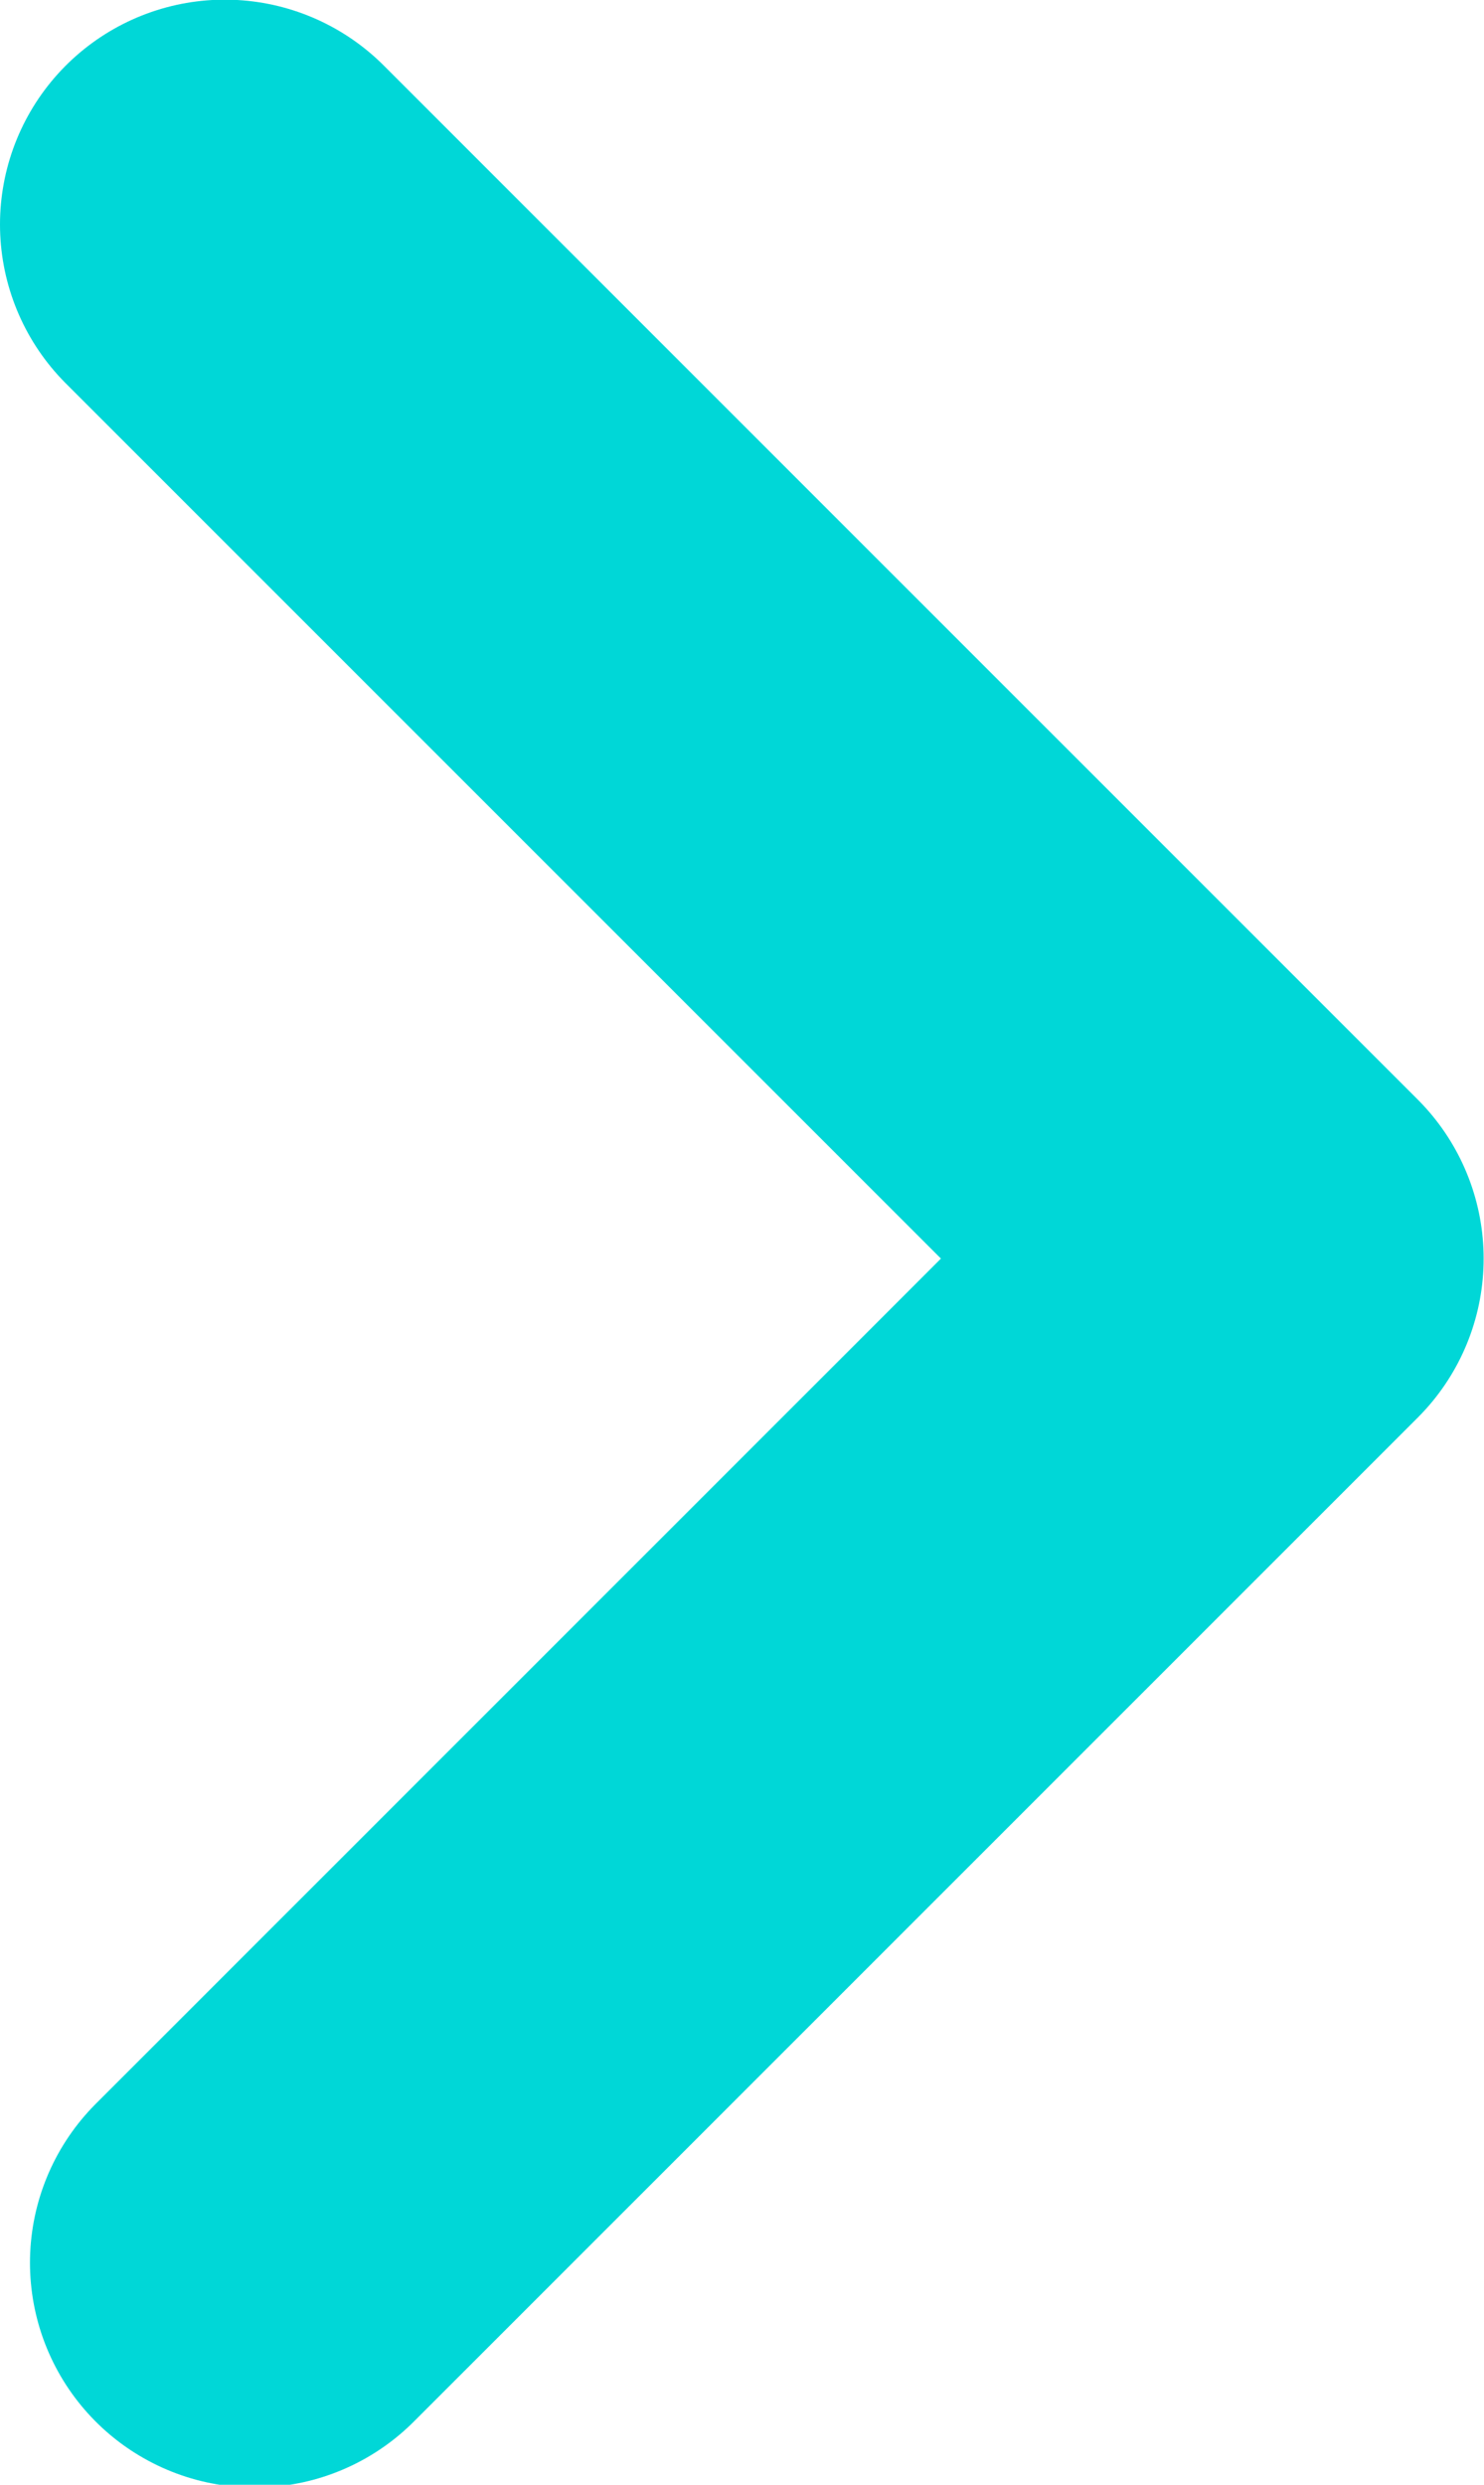 <?xml version="1.0" encoding="utf-8"?>
<!-- Generator: Adobe Illustrator 22.0.1, SVG Export Plug-In . SVG Version: 6.00 Build 0)  -->
<svg version="1.1"
	 id="svg2" xmlns:cc="http://creativecommons.org/ns#" xmlns:dc="http://purl.org/dc/elements/1.1/" xmlns:rdf="http://www.w3.org/1999/02/22-rdf-syntax-ns#" xmlns:svg="http://www.w3.org/2000/svg"
	 xmlns="http://www.w3.org/2000/svg" xmlns:xlink="http://www.w3.org/1999/xlink" x="0px" y="0px" viewBox="0 0 13.2 22.1"
	 style="enable-background:new 0 0 13.2 22.1;" xml:space="preserve">
<style type="text/css">
	.st0{clip-path:url(#SVGID_2_);}
	.st1{fill:none;stroke:#00D7D7;stroke-width:3;stroke-linecap:round;stroke-linejoin:round;stroke-miterlimit:10;}
</style>
<g id="g10" transform="matrix(1.333,0,0,-1.333,0,13.167)">
	<g id="g12">
		<g>
			<defs>
				<rect id="SVGID_1_" x="-1.6" y="-9.4" width="13.2" height="22.1"/>
			</defs>
			<clipPath id="SVGID_2_">
				<use xlink:href="#SVGID_1_"  style="overflow:visible;"/>
			</clipPath>
			<g id="g14" class="st0">
				<g id="g20" transform="translate(1.5,8.18)">
					<path id="path22" class="st1" d="M0.2-13.4l6.7,6.7L0,0.2"/>
				</g>
			</g>
		</g>
	</g>
</g>
</svg>
